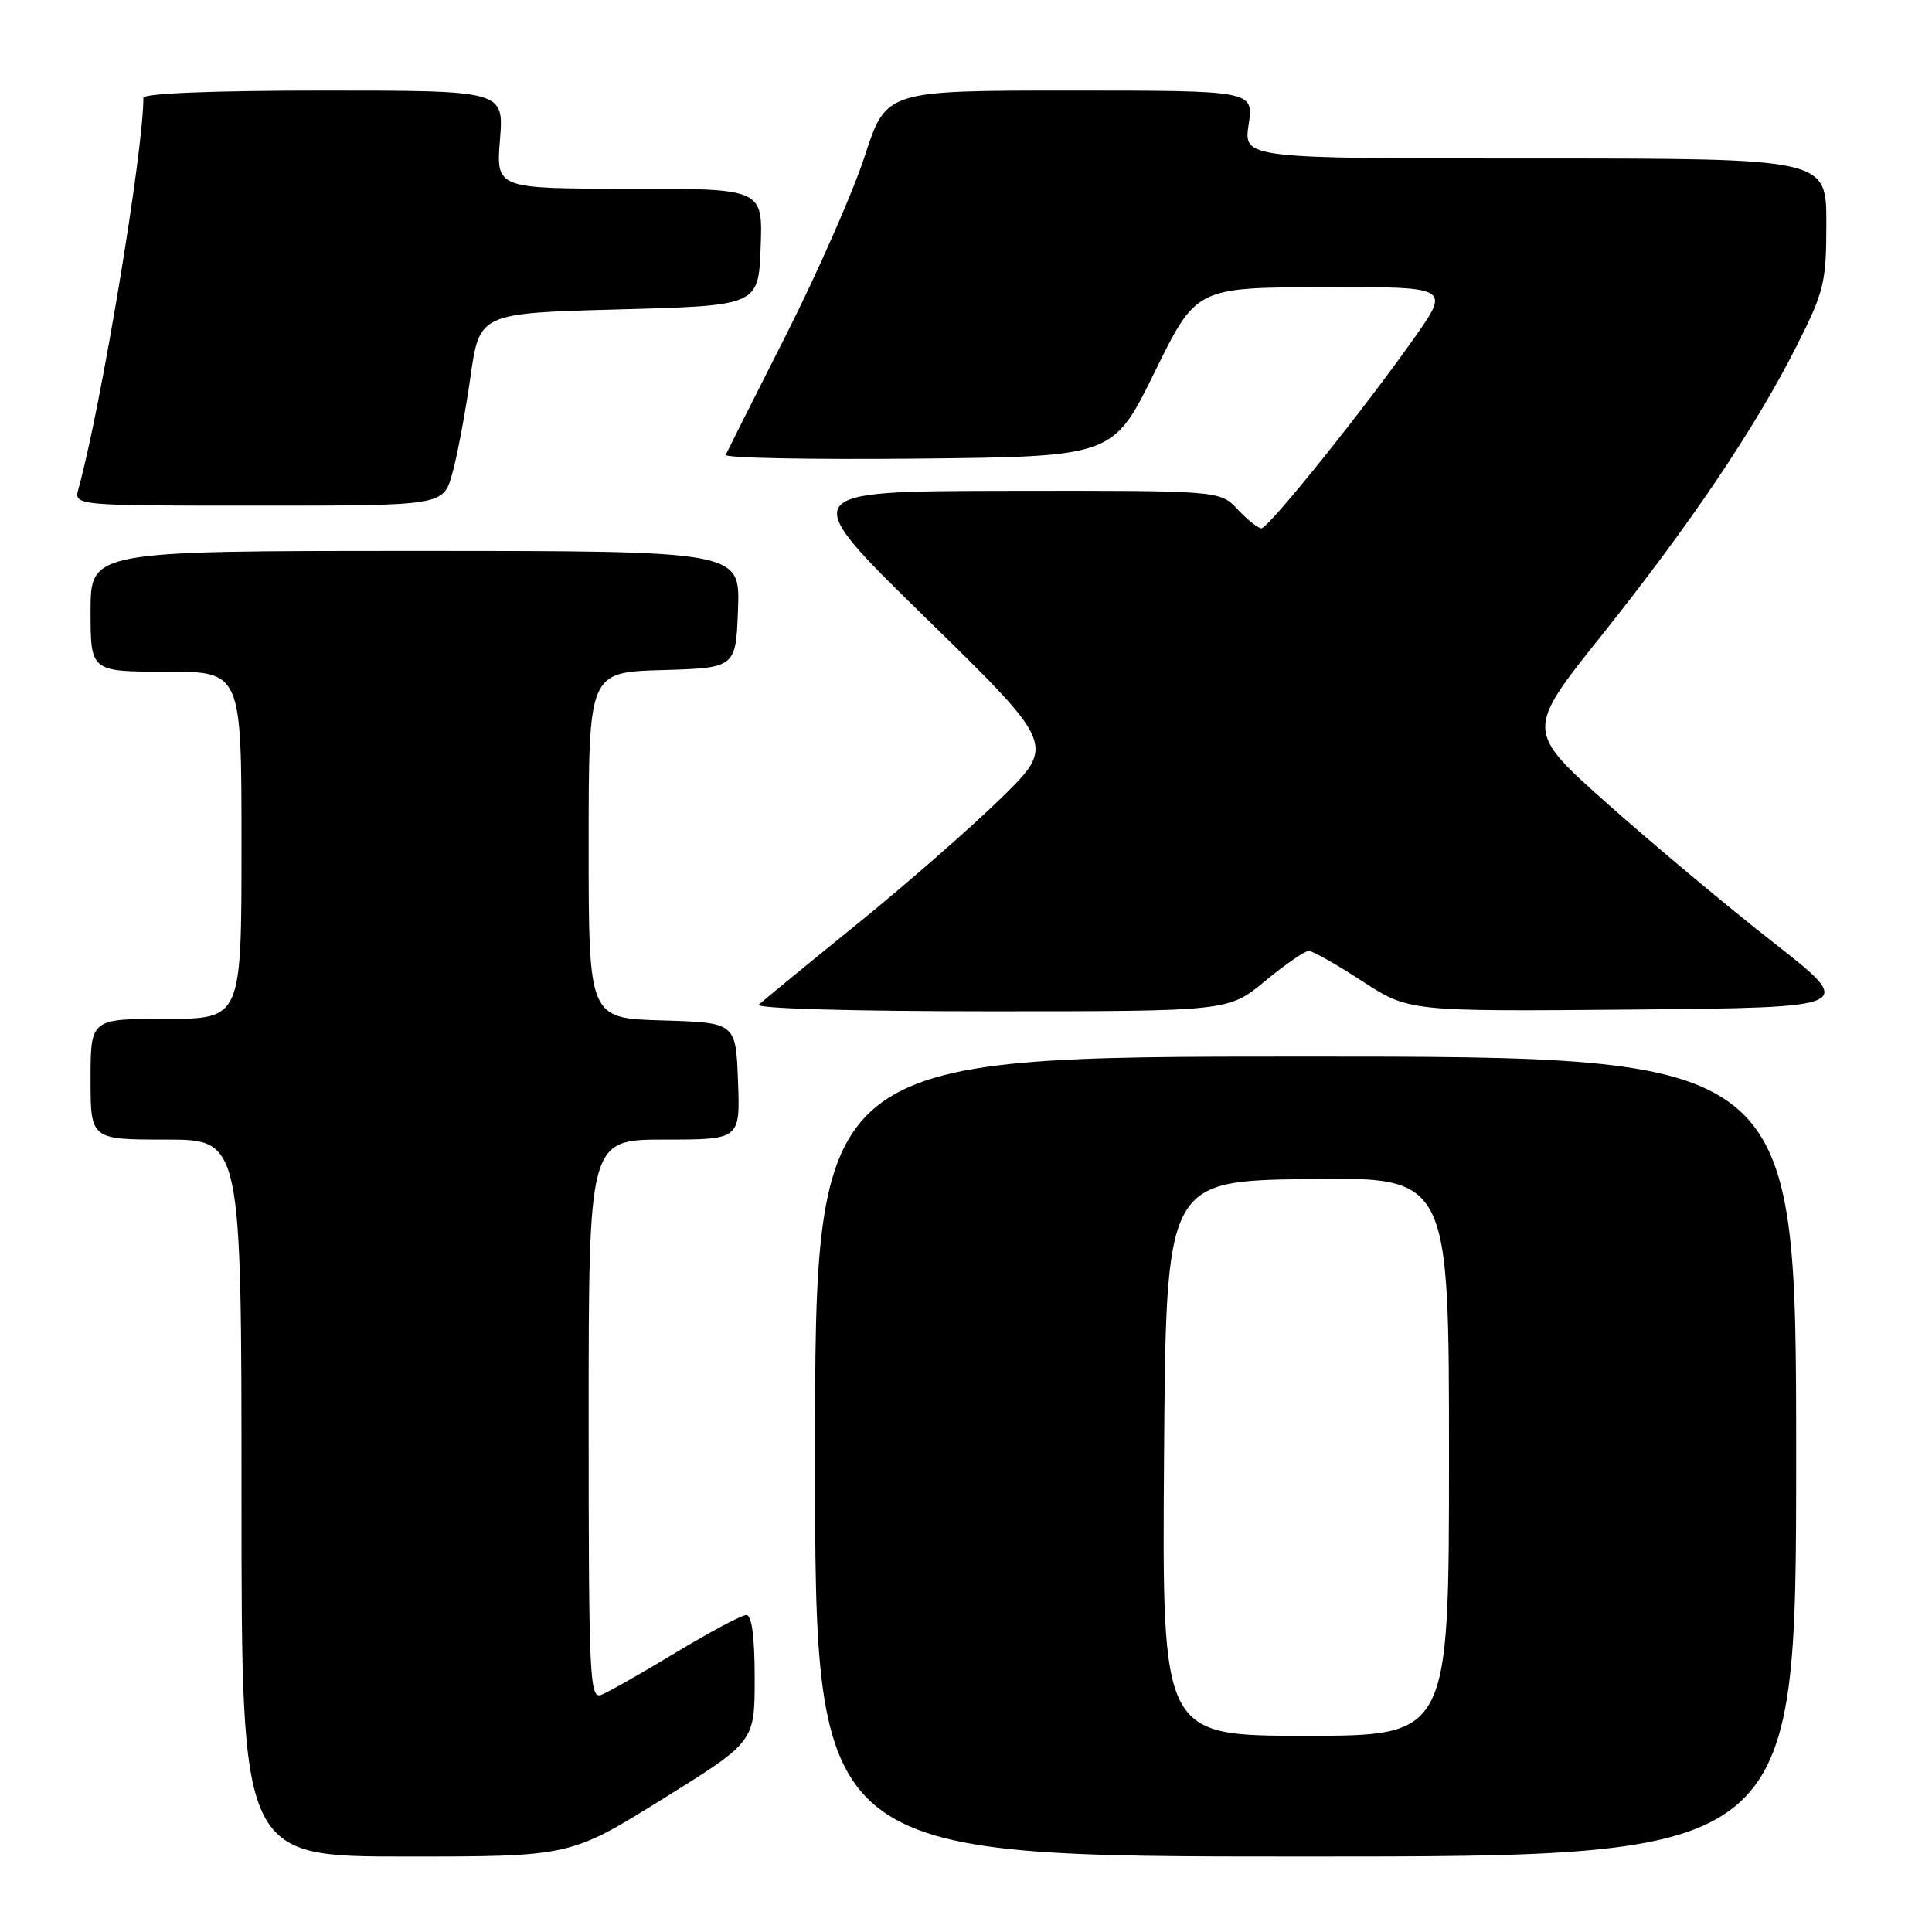 <?xml version="1.0" encoding="UTF-8" standalone="no"?>
<!DOCTYPE svg PUBLIC "-//W3C//DTD SVG 1.1//EN" "http://www.w3.org/Graphics/SVG/1.1/DTD/svg11.dtd" >
<svg xmlns="http://www.w3.org/2000/svg" xmlns:xlink="http://www.w3.org/1999/xlink" version="1.1" viewBox="0 0 256 256">
 <g >
 <path fill="currentColor"
d=" M 87.77 238.40 C 100.00 230.80 100.00 230.80 100.00 222.40 C 100.00 216.91 99.62 214.00 98.89 214.00 C 98.28 214.00 94.08 216.24 89.55 218.97 C 85.03 221.70 80.58 224.23 79.66 224.58 C 78.13 225.16 78.00 222.29 78.00 188.11 C 78.00 151.00 78.00 151.00 88.04 151.00 C 98.08 151.00 98.08 151.00 97.79 143.25 C 97.50 135.50 97.50 135.50 87.75 135.21 C 78.00 134.93 78.00 134.93 78.00 112.00 C 78.00 89.07 78.00 89.07 87.75 88.79 C 97.50 88.50 97.50 88.50 97.79 80.75 C 98.08 73.00 98.08 73.00 55.04 73.00 C 12.00 73.00 12.00 73.00 12.00 81.00 C 12.00 89.00 12.00 89.00 22.00 89.00 C 32.00 89.00 32.00 89.00 32.00 112.00 C 32.00 135.00 32.00 135.00 22.00 135.00 C 12.00 135.00 12.00 135.00 12.00 143.00 C 12.00 151.00 12.00 151.00 22.00 151.00 C 32.00 151.00 32.00 151.00 32.00 198.50 C 32.00 246.00 32.00 246.00 53.77 246.00 C 75.54 246.00 75.54 246.00 87.77 238.40 Z  M 238.00 193.00 C 238.00 140.00 238.00 140.00 173.00 140.00 C 108.00 140.00 108.00 140.00 108.00 193.00 C 108.00 246.00 108.00 246.00 173.00 246.00 C 238.00 246.00 238.00 246.00 238.00 193.00 Z  M 167.62 130.00 C 170.29 127.80 172.89 126.00 173.41 126.00 C 173.93 126.00 177.13 127.81 180.52 130.02 C 186.69 134.03 186.69 134.03 216.33 133.77 C 245.98 133.50 245.98 133.50 235.03 124.92 C 229.00 120.21 219.14 111.96 213.10 106.59 C 202.12 96.83 202.12 96.83 212.24 84.17 C 224.02 69.40 232.63 56.63 238.10 45.77 C 241.72 38.59 242.00 37.44 242.00 29.52 C 242.00 21.00 242.00 21.00 203.39 21.00 C 164.77 21.00 164.77 21.00 165.45 16.50 C 166.12 12.00 166.12 12.00 141.77 12.00 C 117.41 12.00 117.41 12.00 114.58 20.69 C 113.03 25.47 108.32 36.15 104.13 44.44 C 99.93 52.72 96.35 59.85 96.16 60.27 C 95.97 60.69 107.45 60.91 121.66 60.77 C 147.50 60.50 147.50 60.50 153.00 49.30 C 158.50 38.10 158.50 38.10 175.34 38.05 C 192.18 38.00 192.18 38.00 187.42 44.75 C 180.72 54.27 168.09 70.00 167.14 70.00 C 166.71 70.00 165.29 68.88 164.00 67.50 C 161.65 65.00 161.65 65.00 133.58 65.04 C 105.50 65.09 105.50 65.09 122.68 81.89 C 139.86 98.69 139.86 98.69 132.68 105.73 C 128.73 109.60 120.10 117.15 113.50 122.50 C 106.90 127.85 101.07 132.63 100.55 133.12 C 100.00 133.63 112.88 134.00 131.19 134.00 C 162.78 134.00 162.78 134.00 167.62 130.00 Z  M 59.93 62.75 C 60.59 60.41 61.66 54.67 62.33 50.00 C 63.53 41.50 63.53 41.50 82.02 41.00 C 100.50 40.50 100.50 40.50 100.79 32.75 C 101.08 25.00 101.08 25.00 83.41 25.00 C 65.73 25.00 65.73 25.00 66.25 18.50 C 66.77 12.00 66.77 12.00 42.88 12.00 C 28.26 12.00 19.00 12.37 19.00 12.96 C 19.00 20.13 13.33 54.27 10.40 64.75 C 9.77 67.00 9.77 67.00 34.25 67.00 C 58.74 67.00 58.74 67.00 59.93 62.75 Z  M 154.24 193.25 C 154.50 156.50 154.50 156.50 173.25 156.23 C 192.00 155.96 192.00 155.96 192.00 192.98 C 192.00 230.00 192.00 230.00 172.99 230.00 C 153.98 230.00 153.98 230.00 154.24 193.25 Z "/>
</g>
</svg>